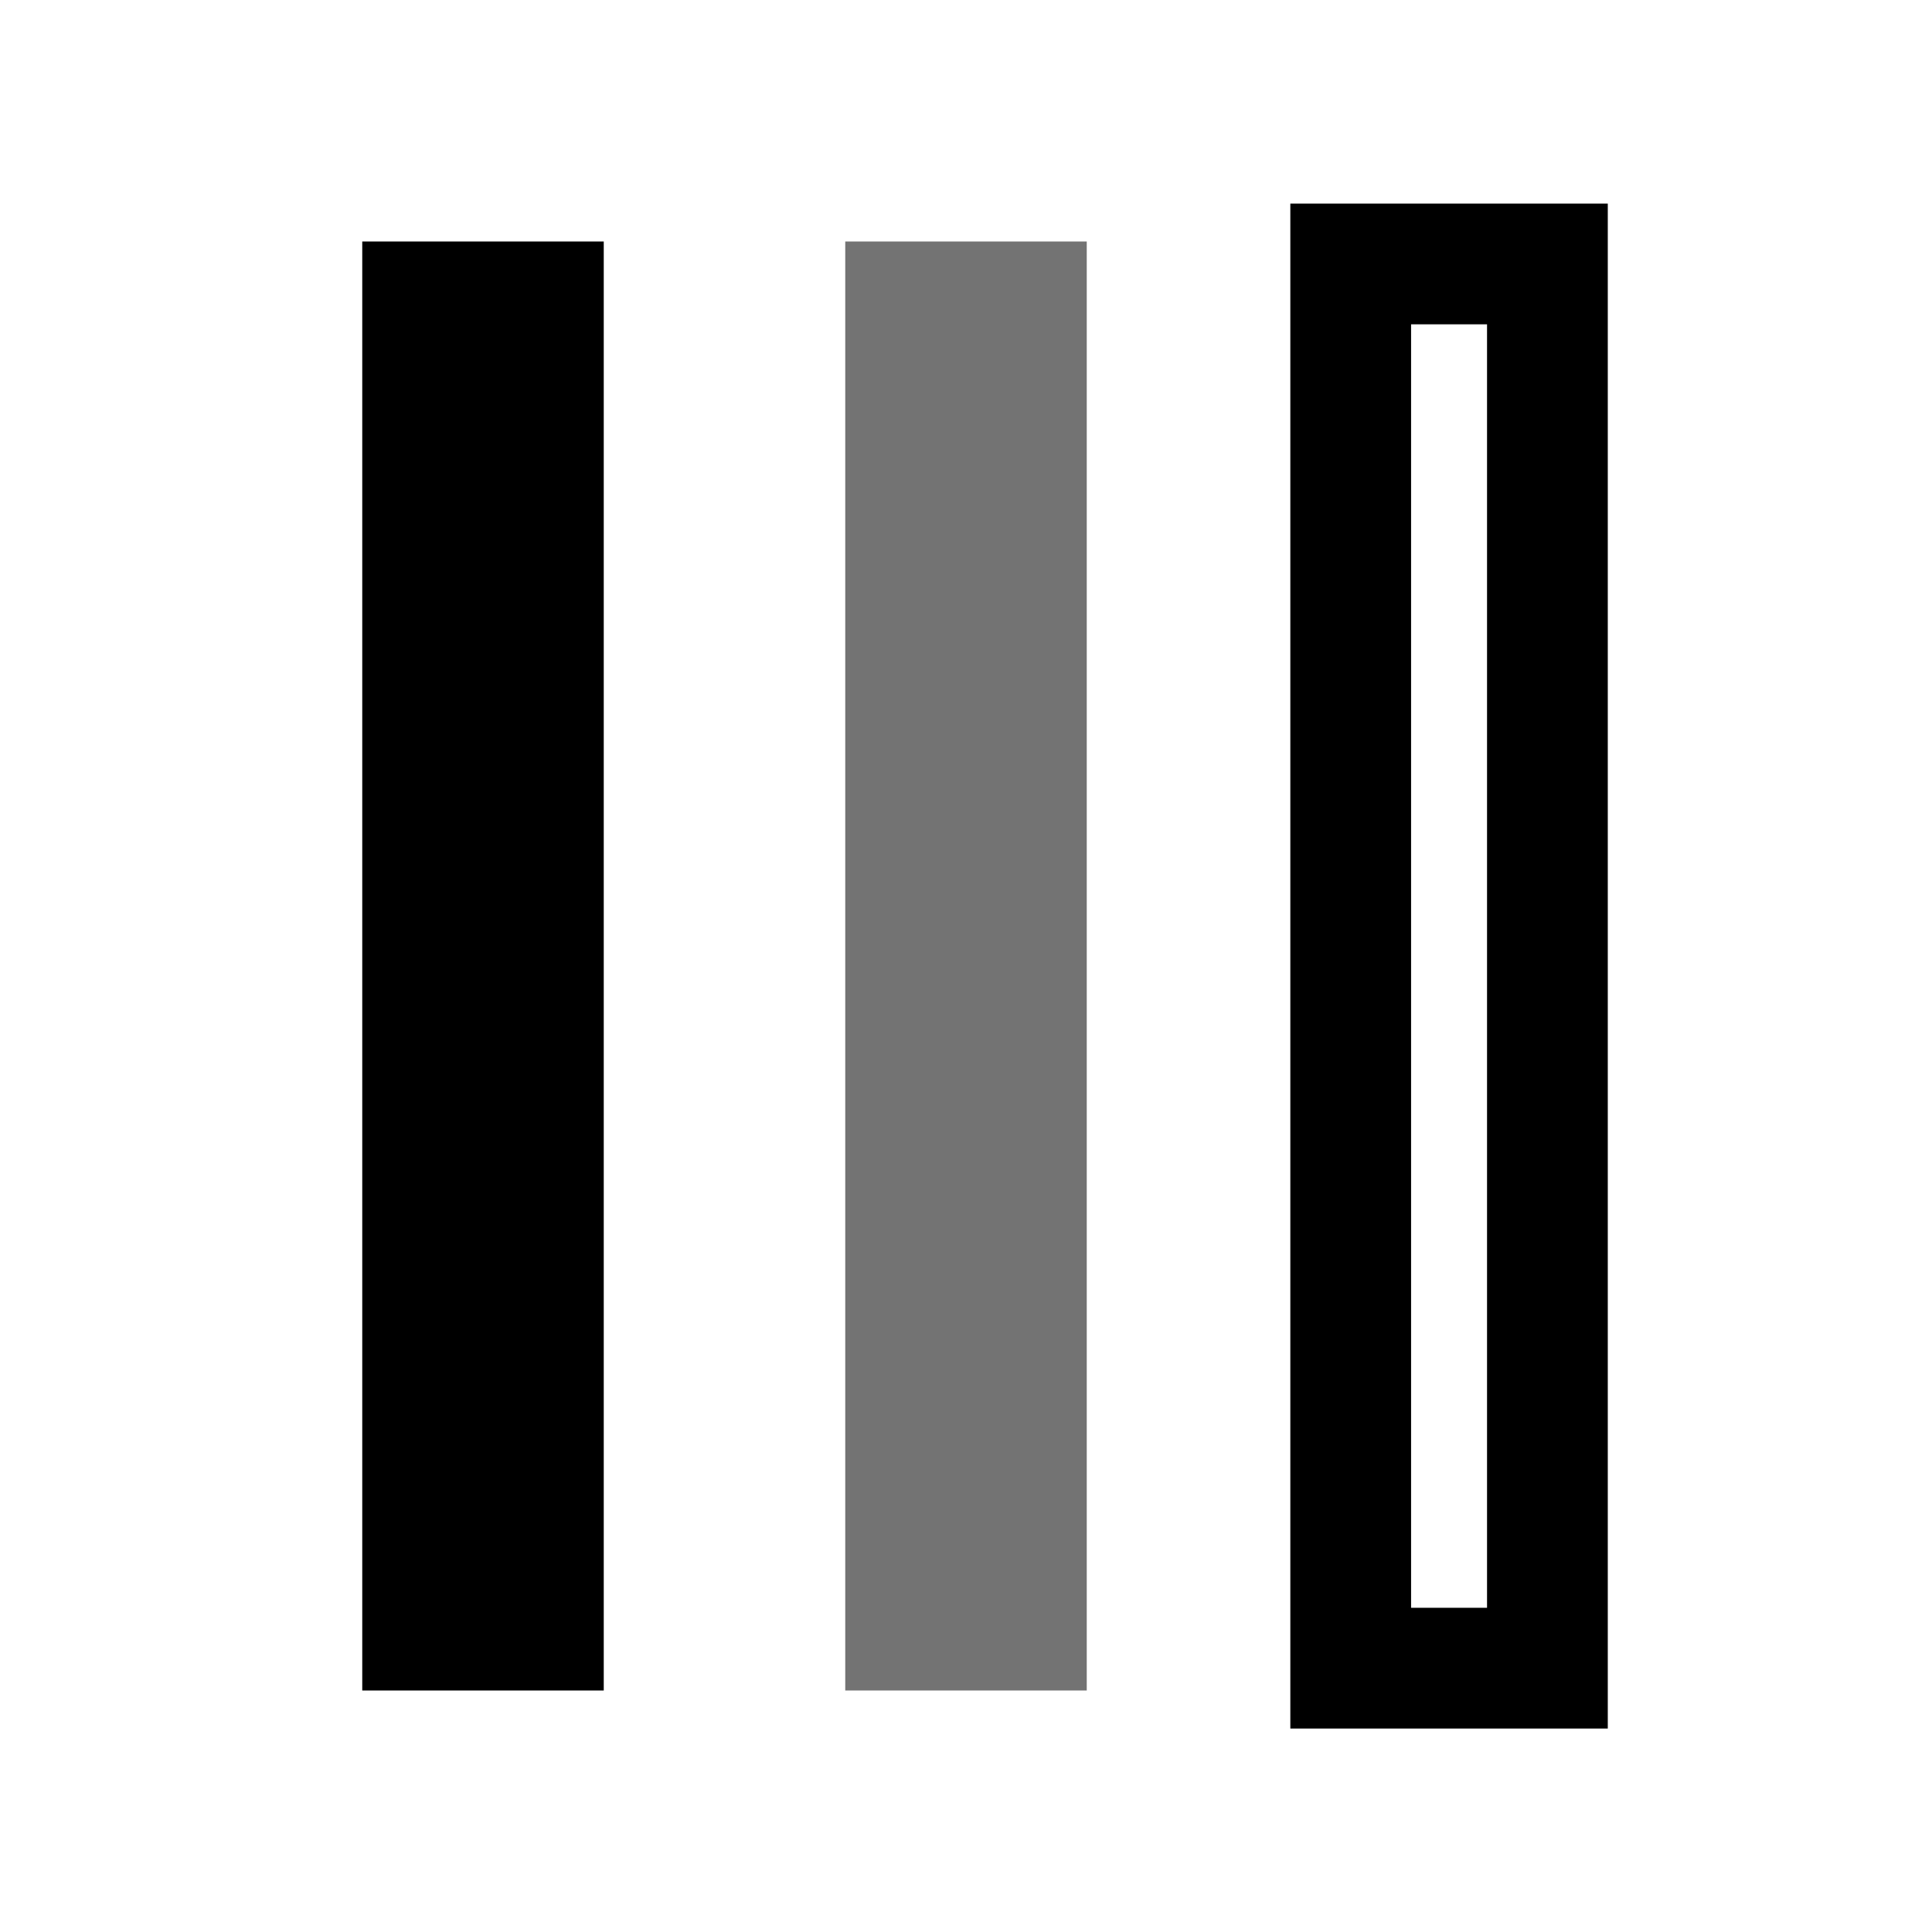 <?xml version='1.0' encoding='UTF-8'?>
<!-- Created with Inkscape (http://www.inkscape.org/) and export_objects.py -->
<svg xmlns:cc="http://creativecommons.org/ns#" xmlns:dc="http://purl.org/dc/elements/1.1/" xmlns:inkscape="http://www.inkscape.org/namespaces/inkscape" xmlns:rdf="http://www.w3.org/1999/02/22-rdf-syntax-ns#" xmlns:sodipodi="http://sodipodi.sourceforge.net/DTD/sodipodi-0.dtd" xmlns:xlink="http://www.w3.org/1999/xlink" xmlns="http://www.w3.org/2000/svg" version="1.1" id="svg1" width="16" height="16" viewBox="0 0 16 16" sodipodi:docname="clonetiler_per_column_opacity-symbolic.svg"><sodipodi:namedview objecttolerance="10" gridtolerance="10" guidetolerance="10" id="namedview" showgrid="true" inkscape:zoom="22.627417" inkscape:cx="9.2043164" inkscape:cy="4.8036905" inkscape:window-width="1920" inkscape:window-height="1016" inkscape:window-x="0" inkscape:window-y="27" inkscape:window-maximized="1" inkscape:current-layer="layer1">
    <inkscape:grid type="xygrid" id="grid"/>
  </sodipodi:namedview>
  <g transform="translate(-648,-772.362)" id="clonetiler_per_column_opacity" inkscape:label="00255">
      <g id="g27477" transform="rotate(-90,670.5,765.862)">
        <rect ry="0" style="fill:none" id="rect27479" width="16" height="16" x="743.362" y="-664" rx="0.47" transform="rotate(90)"/>
        <rect style="opacity:1" id="rect27481" width="2" height="12" x="746.362" y="-662" rx="0" transform="rotate(90)"/>
        <rect rx="0" y="-662" x="750.362" height="12" width="2" id="rect27483" style="opacity:0.55" transform="rotate(90)"/>
        <rect style="fill:none;stroke:#000000" id="rect27485" width="1.629" height="11.629" x="754.548" y="-661.814" rx="0" transform="rotate(90)"/>
      </g>
    </g>
    </svg>
